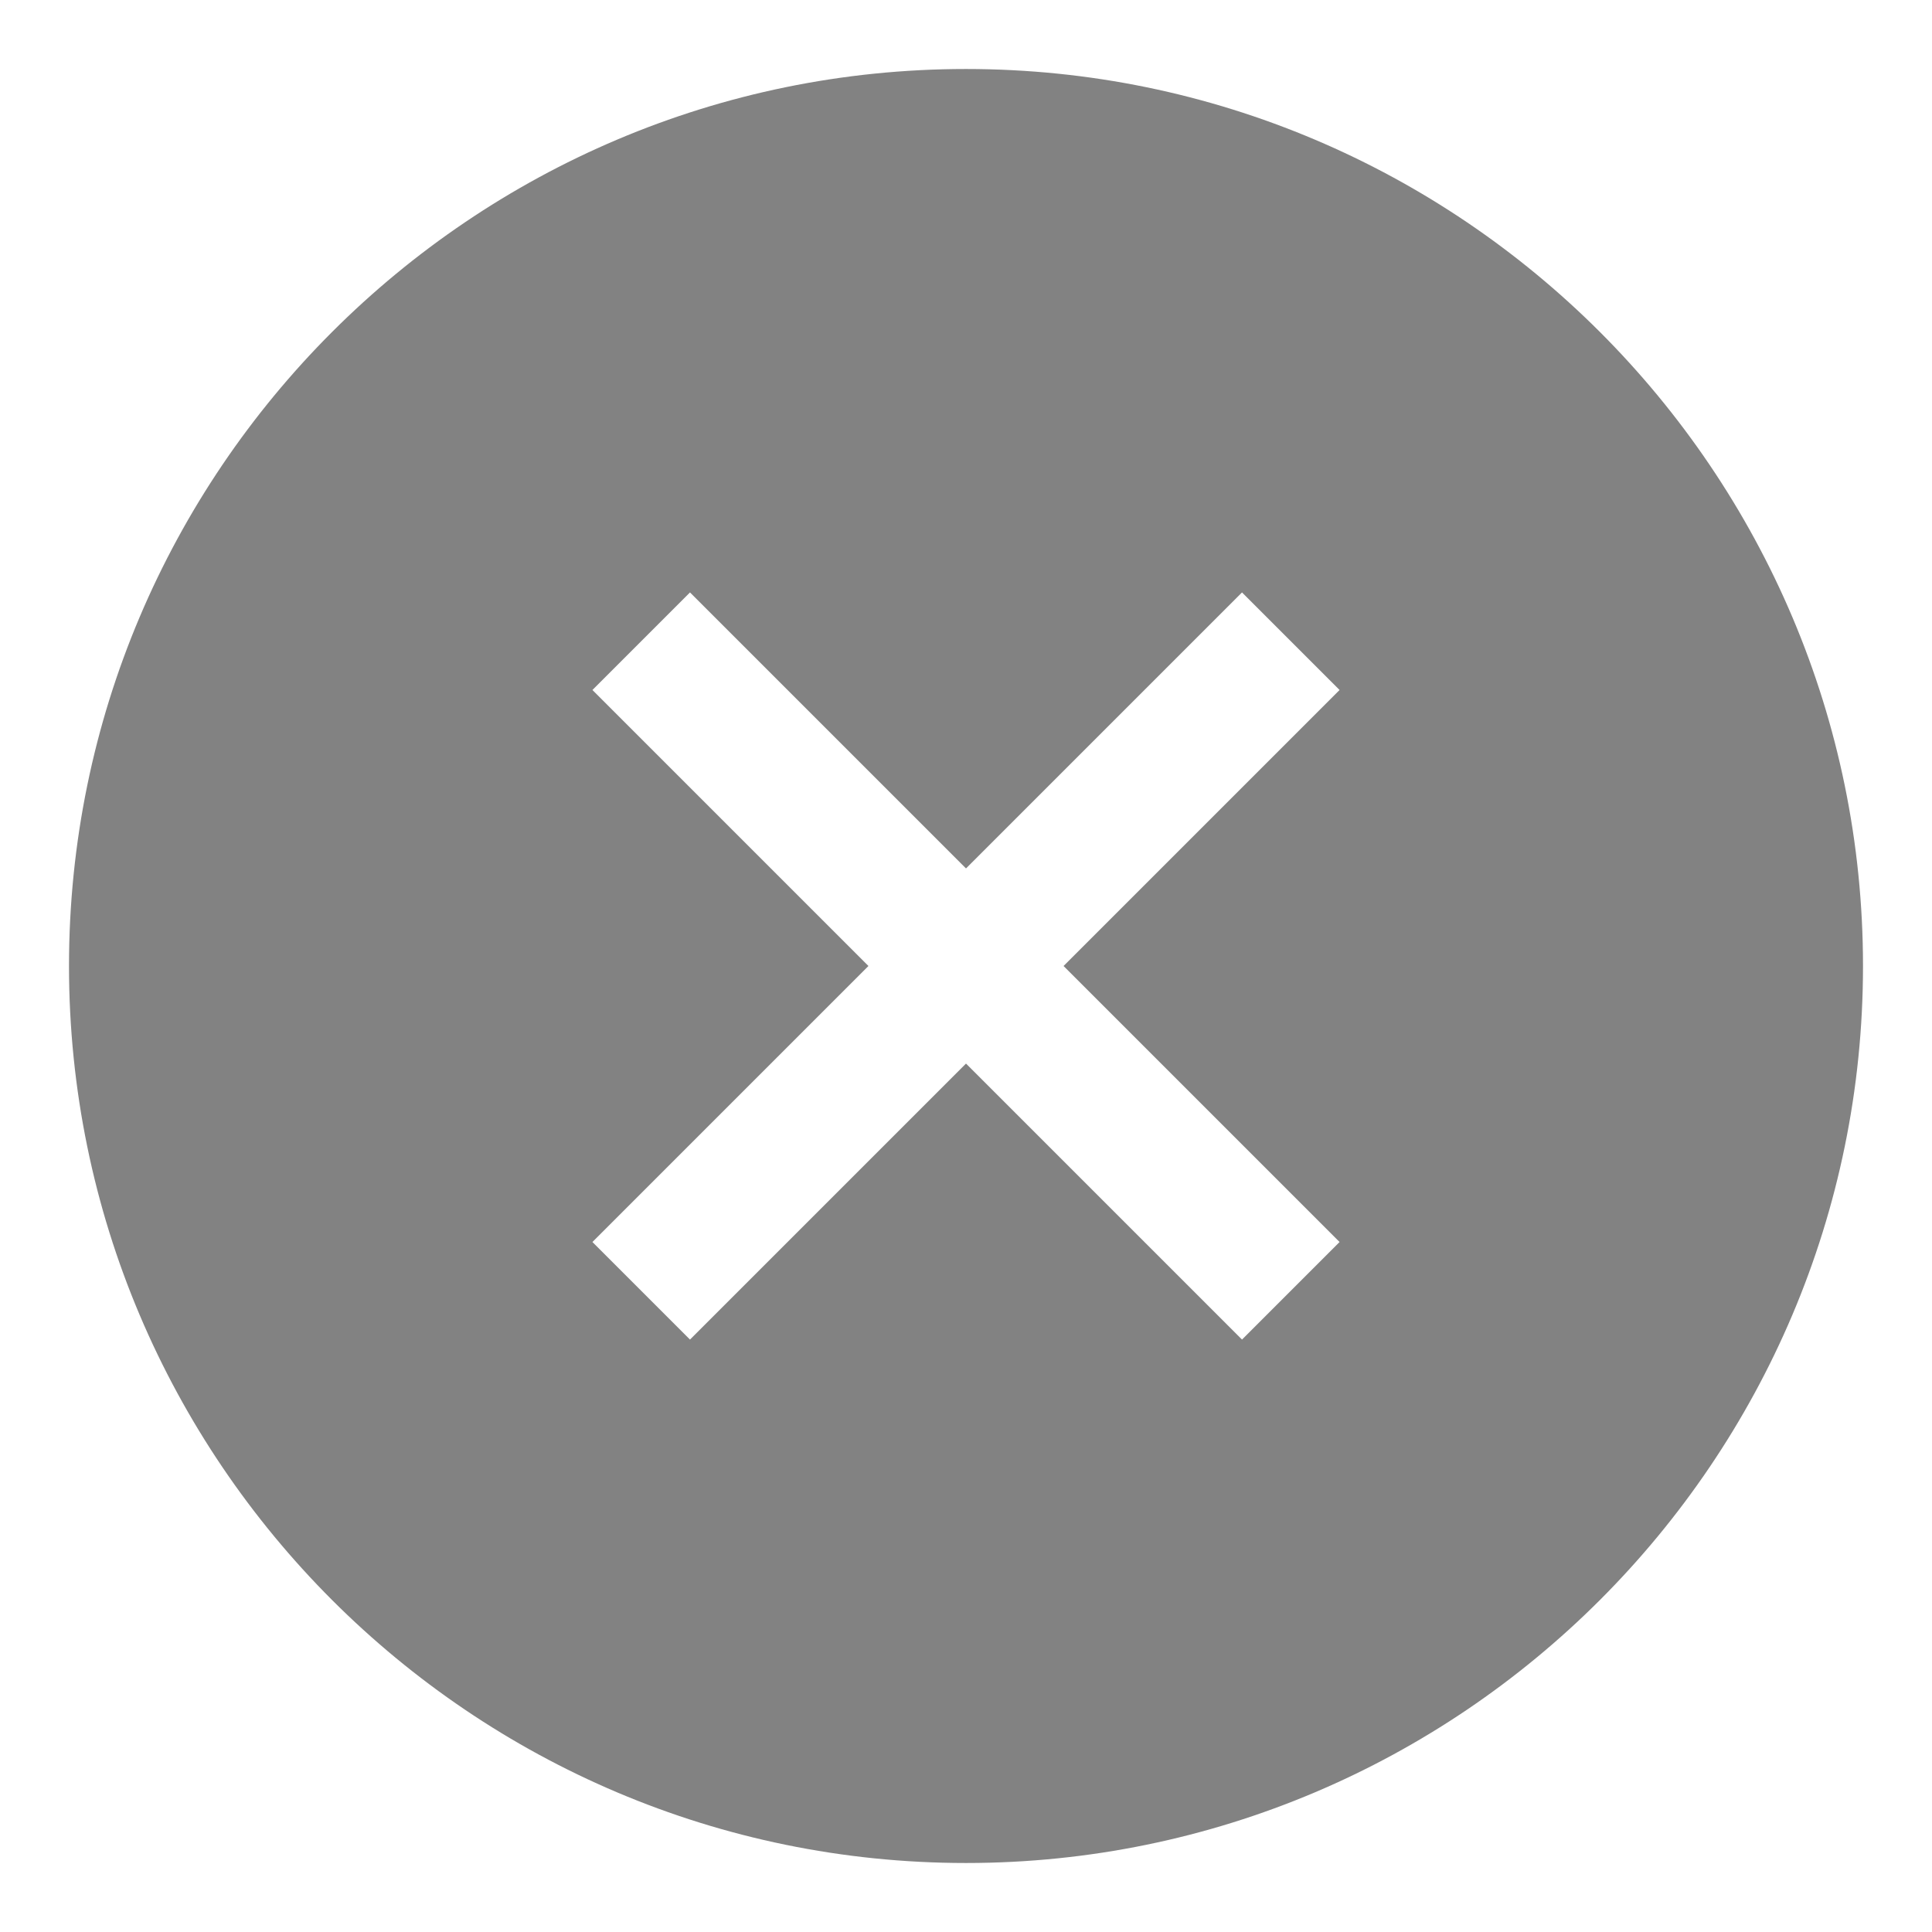 <svg width="14" height="14" viewBox="0 0 14 14" fill="none" xmlns="http://www.w3.org/2000/svg">
<path d="M7 0.5C3.416 0.5 0.5 3.416 0.5 7C0.5 10.584 3.416 13.5 7 13.5C10.584 13.5 13.5 10.584 13.5 7C13.5 3.416 10.584 0.5 7 0.5ZM9.707 9L9 9.707L7 7.707L5 9.707L4.293 9L6.293 7L4.293 5L5 4.293L7 6.293L9 4.293L9.707 5L7.707 7L9.707 9Z" fill="#828282"/>
</svg>
